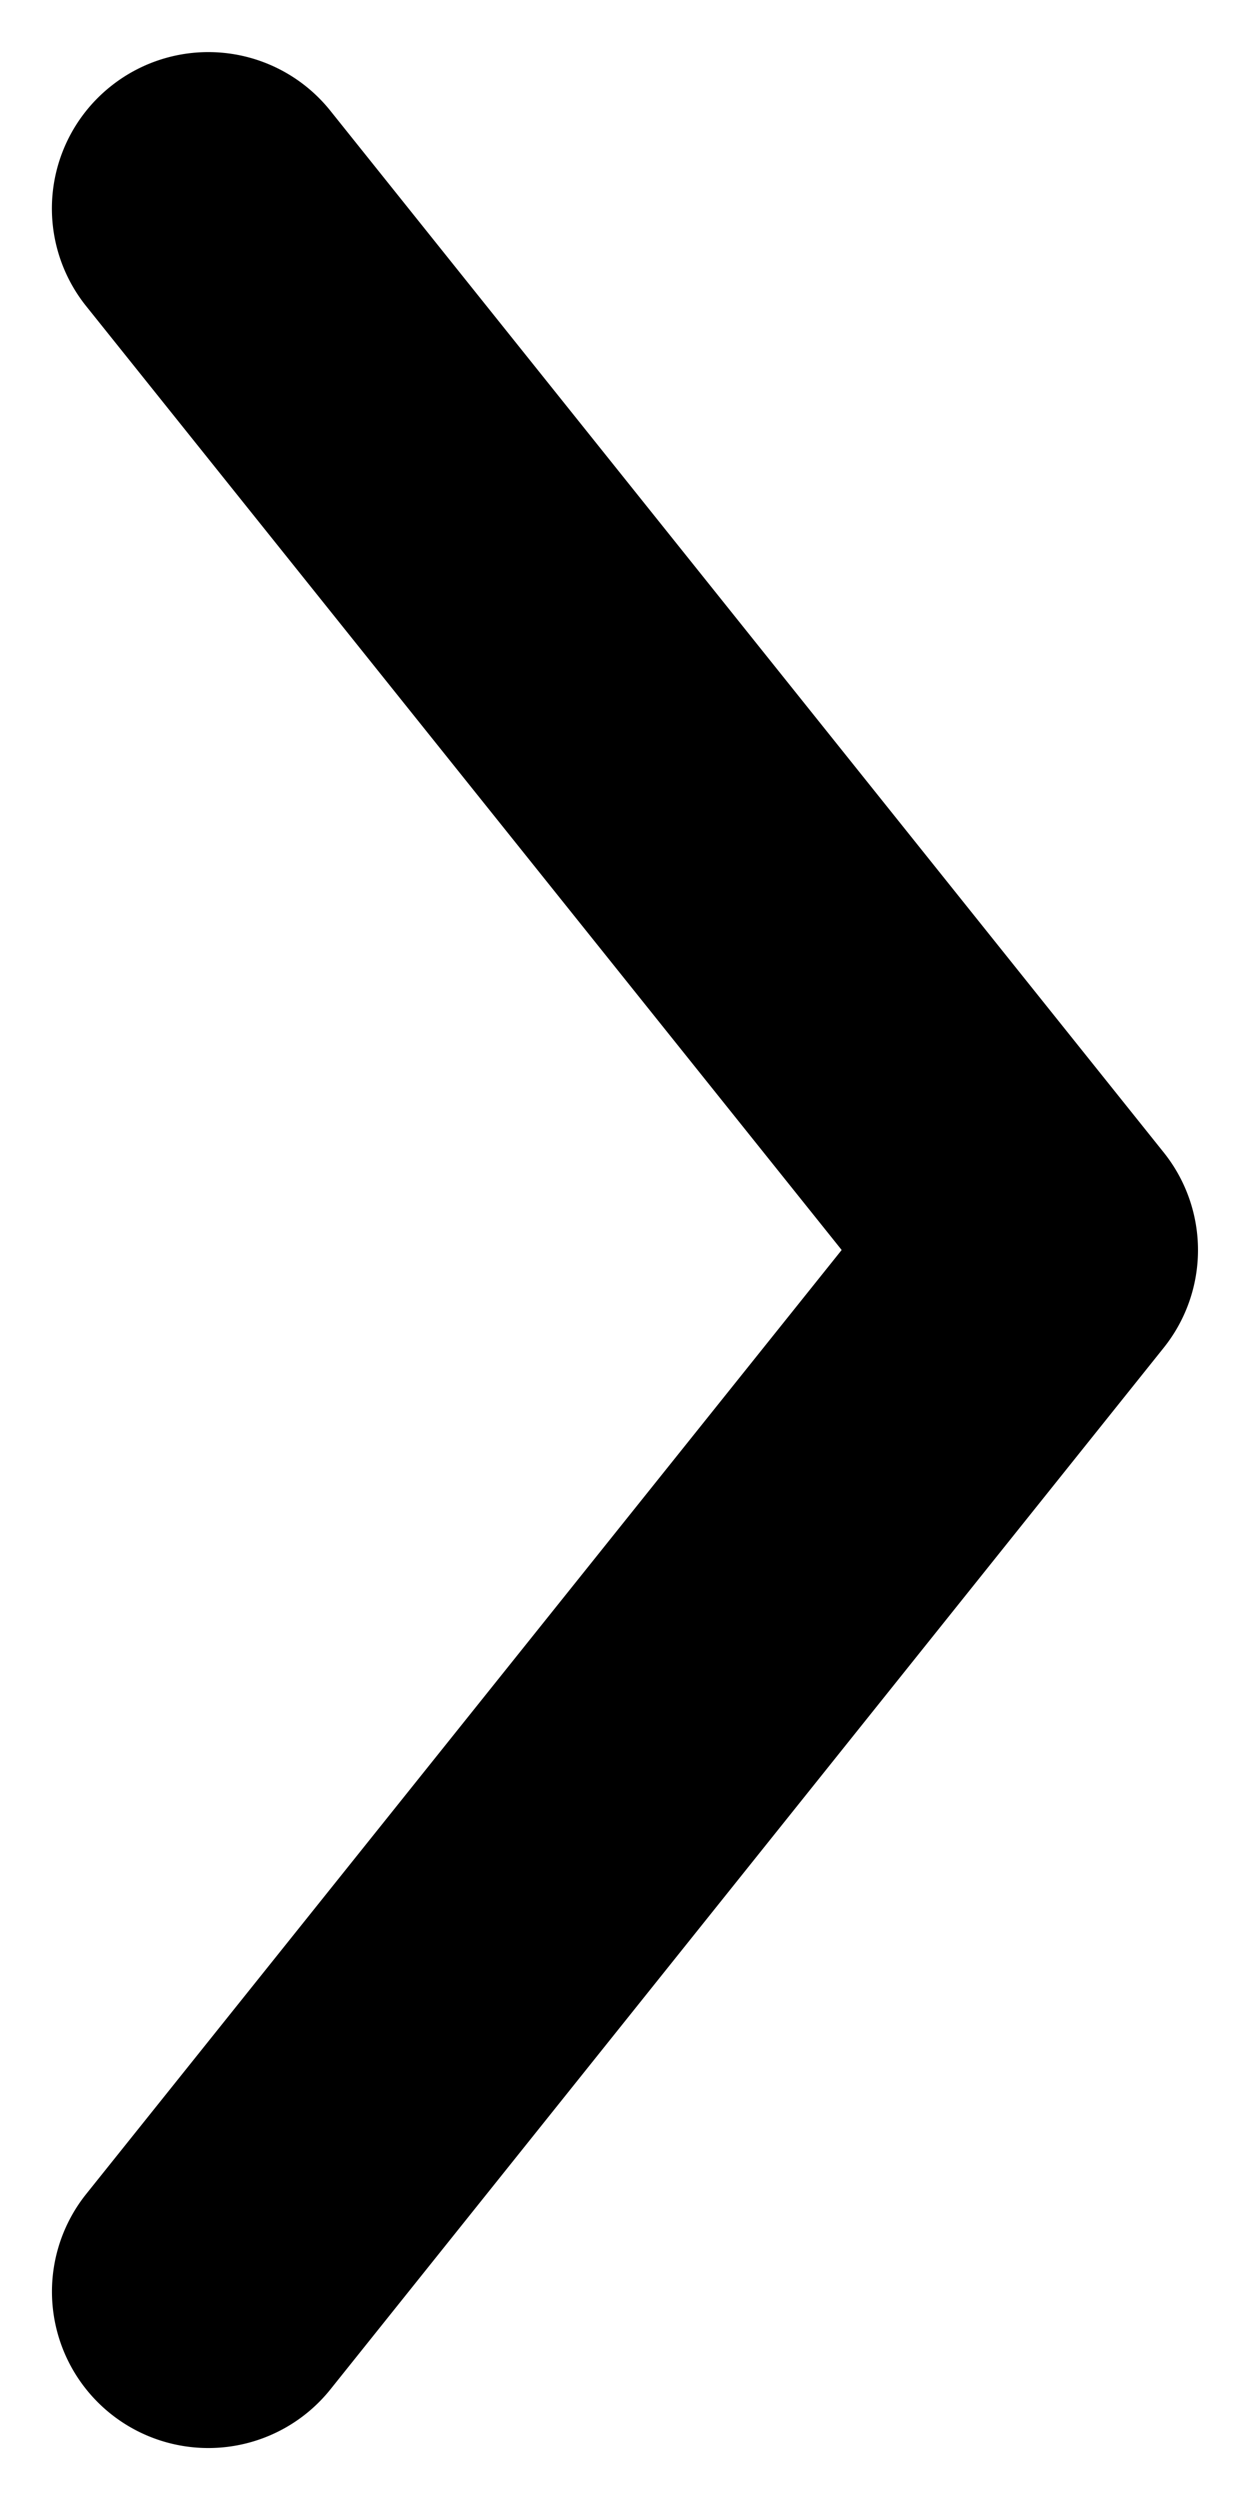 <svg width="6" height="12" fill="none" xmlns="http://www.w3.org/2000/svg"><path fill-rule="evenodd" clip-rule="evenodd" d="M.532.414A.75.75 0 00.414 1.47L4.04 6 .414 10.531a.75.75 0 101.172.938l4-5a.75.75 0 000-.937l-4-5A.75.75 0 00.532.414z" fill="#000"/></svg>